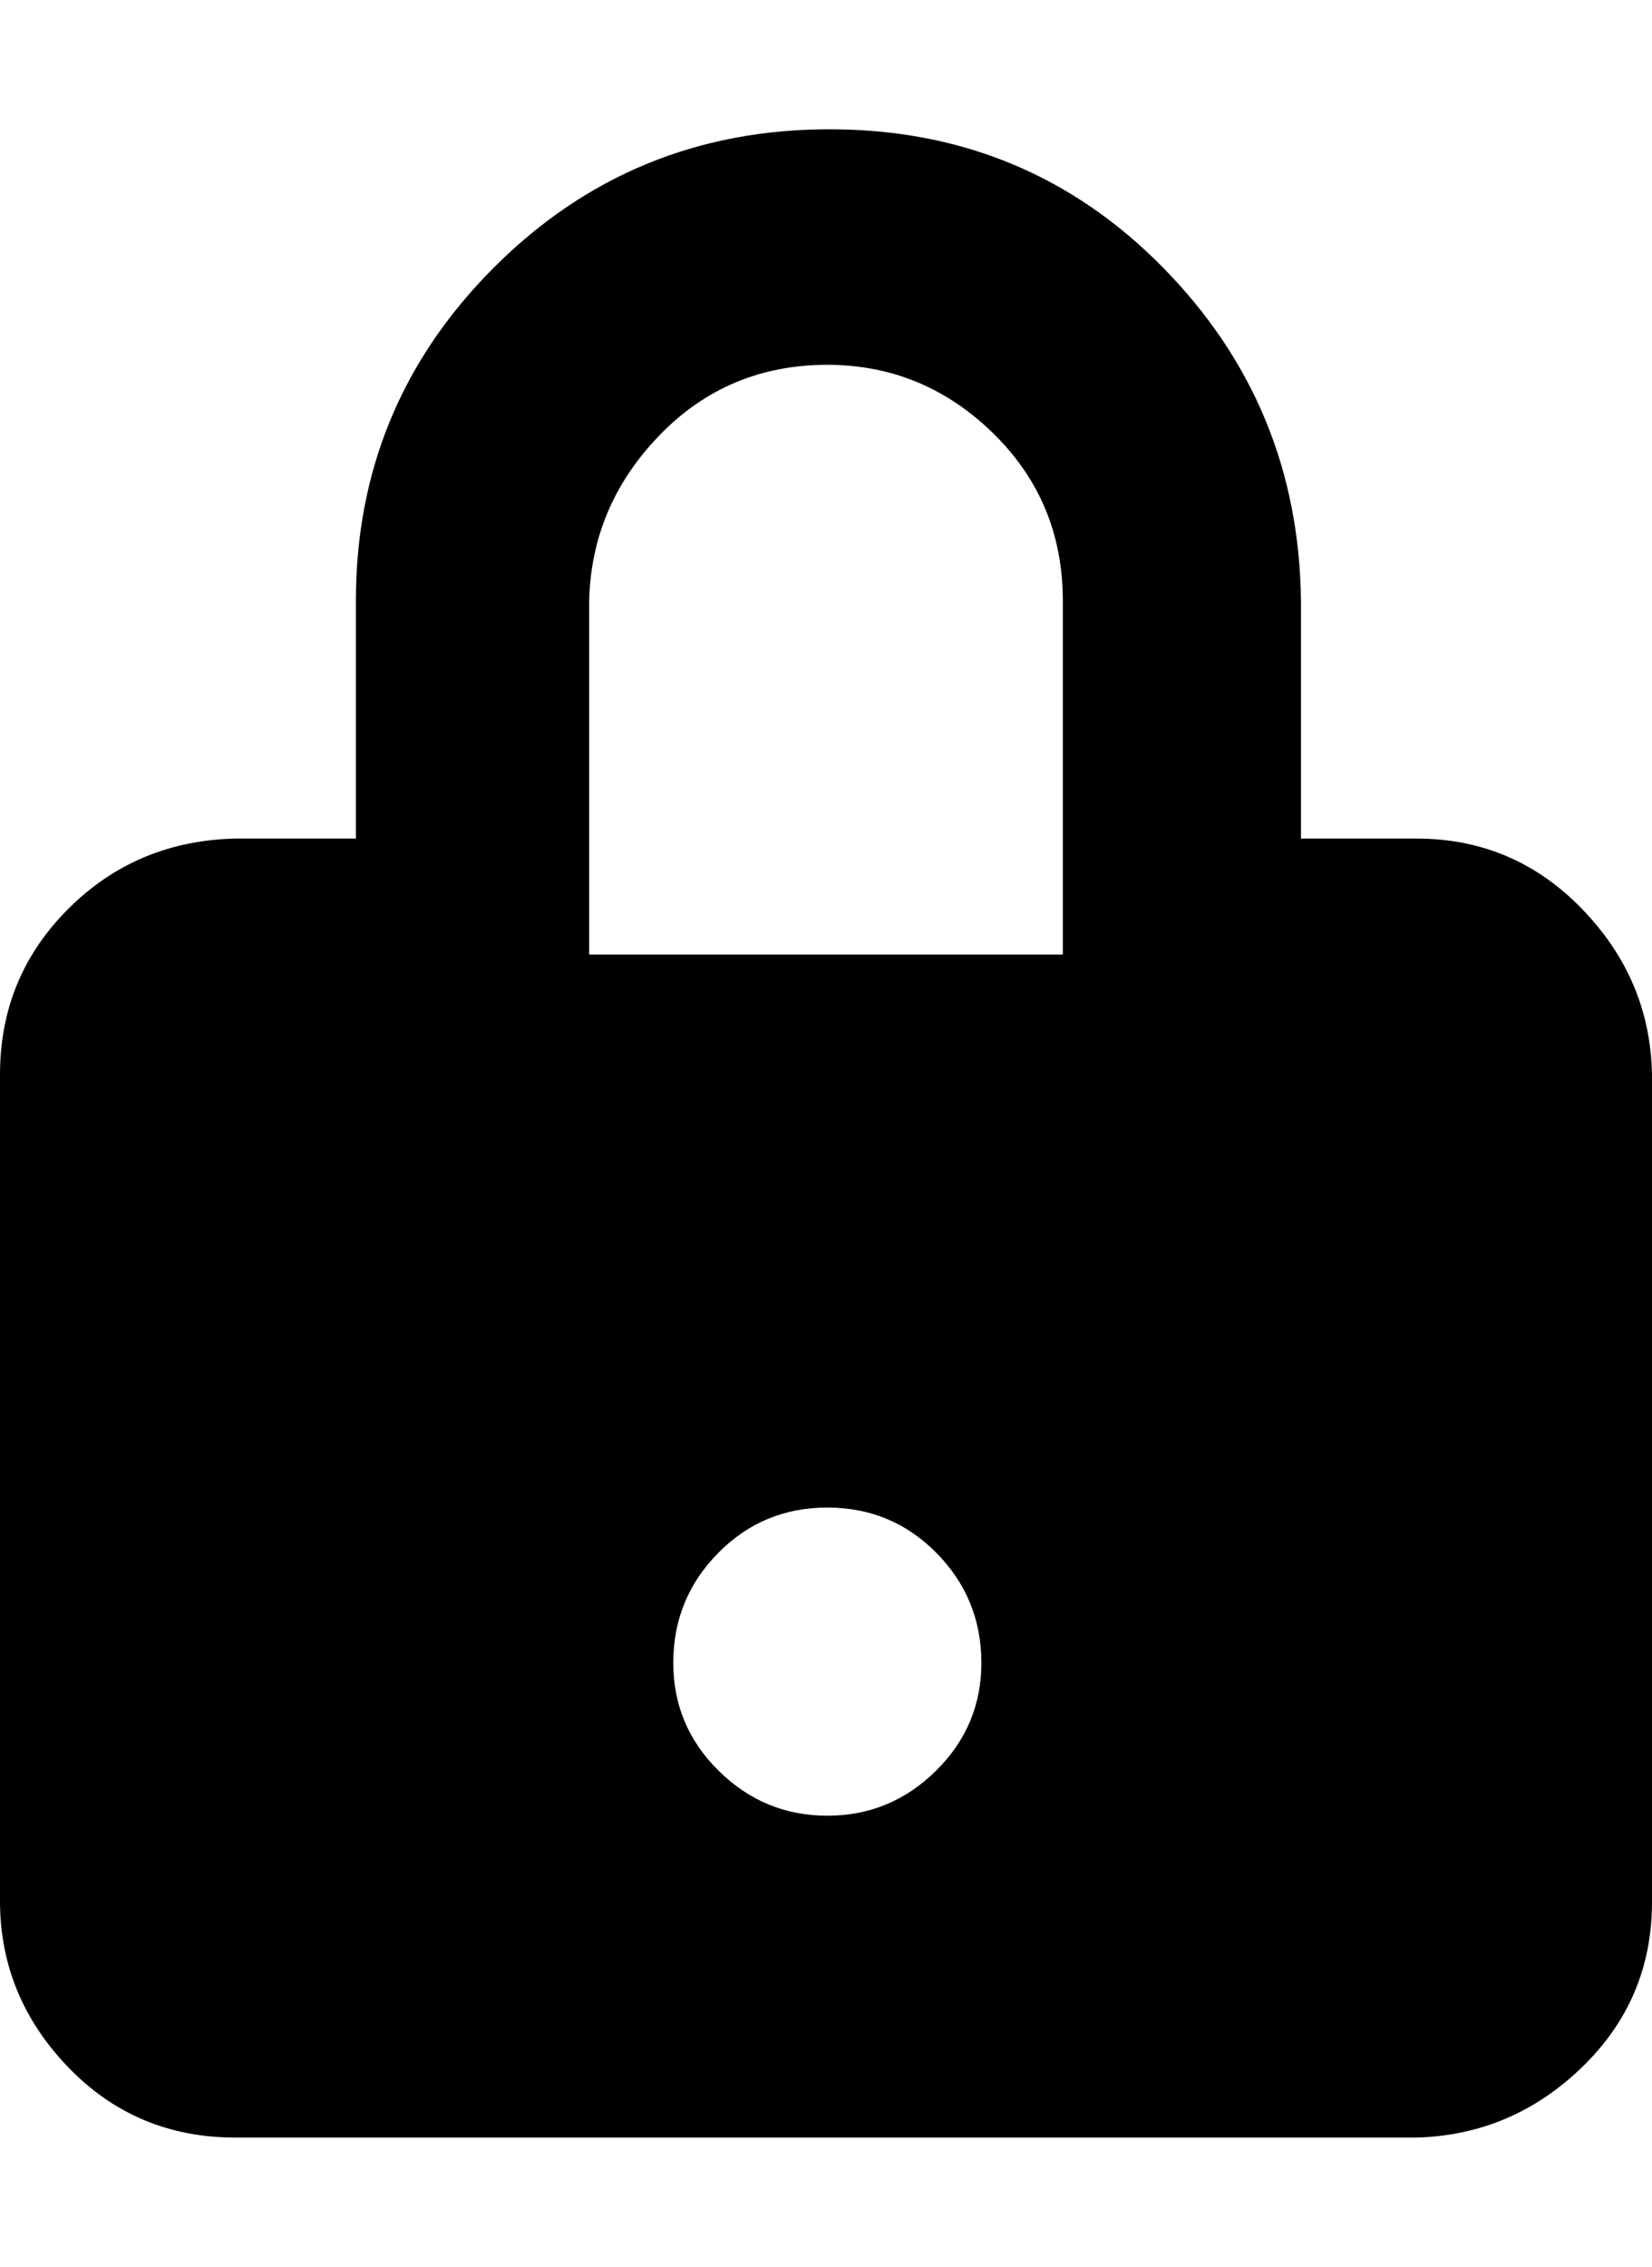 <svg height="512" width="373.2" xmlns="http://www.w3.org/2000/svg"><path d="m320 189.4q22 0 37.4 15.9t15.8 37.4v186.9q0 22-15.8 37.3t-37.4 15.9h-266.8q-22.5 0-37.8-15.9t-15.4-37.3v-186.9q0-22 15.4-37.4t37.8-15.9h27.2v-53.7q0-44.1 31.2-75.3t75.8-31.2 75.3 31.2 31.2 75.3v53.7h27.1z m-133.1 220.7q14.3 0 24.6-10.2t10.2-24.6-10.2-24.6-24.6-10.2-24.6 10.2-10.2 24.6 10.2 24.6 24.6 10.2z m53.2-194.5v-79.9q0-22.5-15.8-37.9t-37.4-15.4q-22.5 0-37.9 15.9t-15.9 37.4v79.9h107z" /></svg>